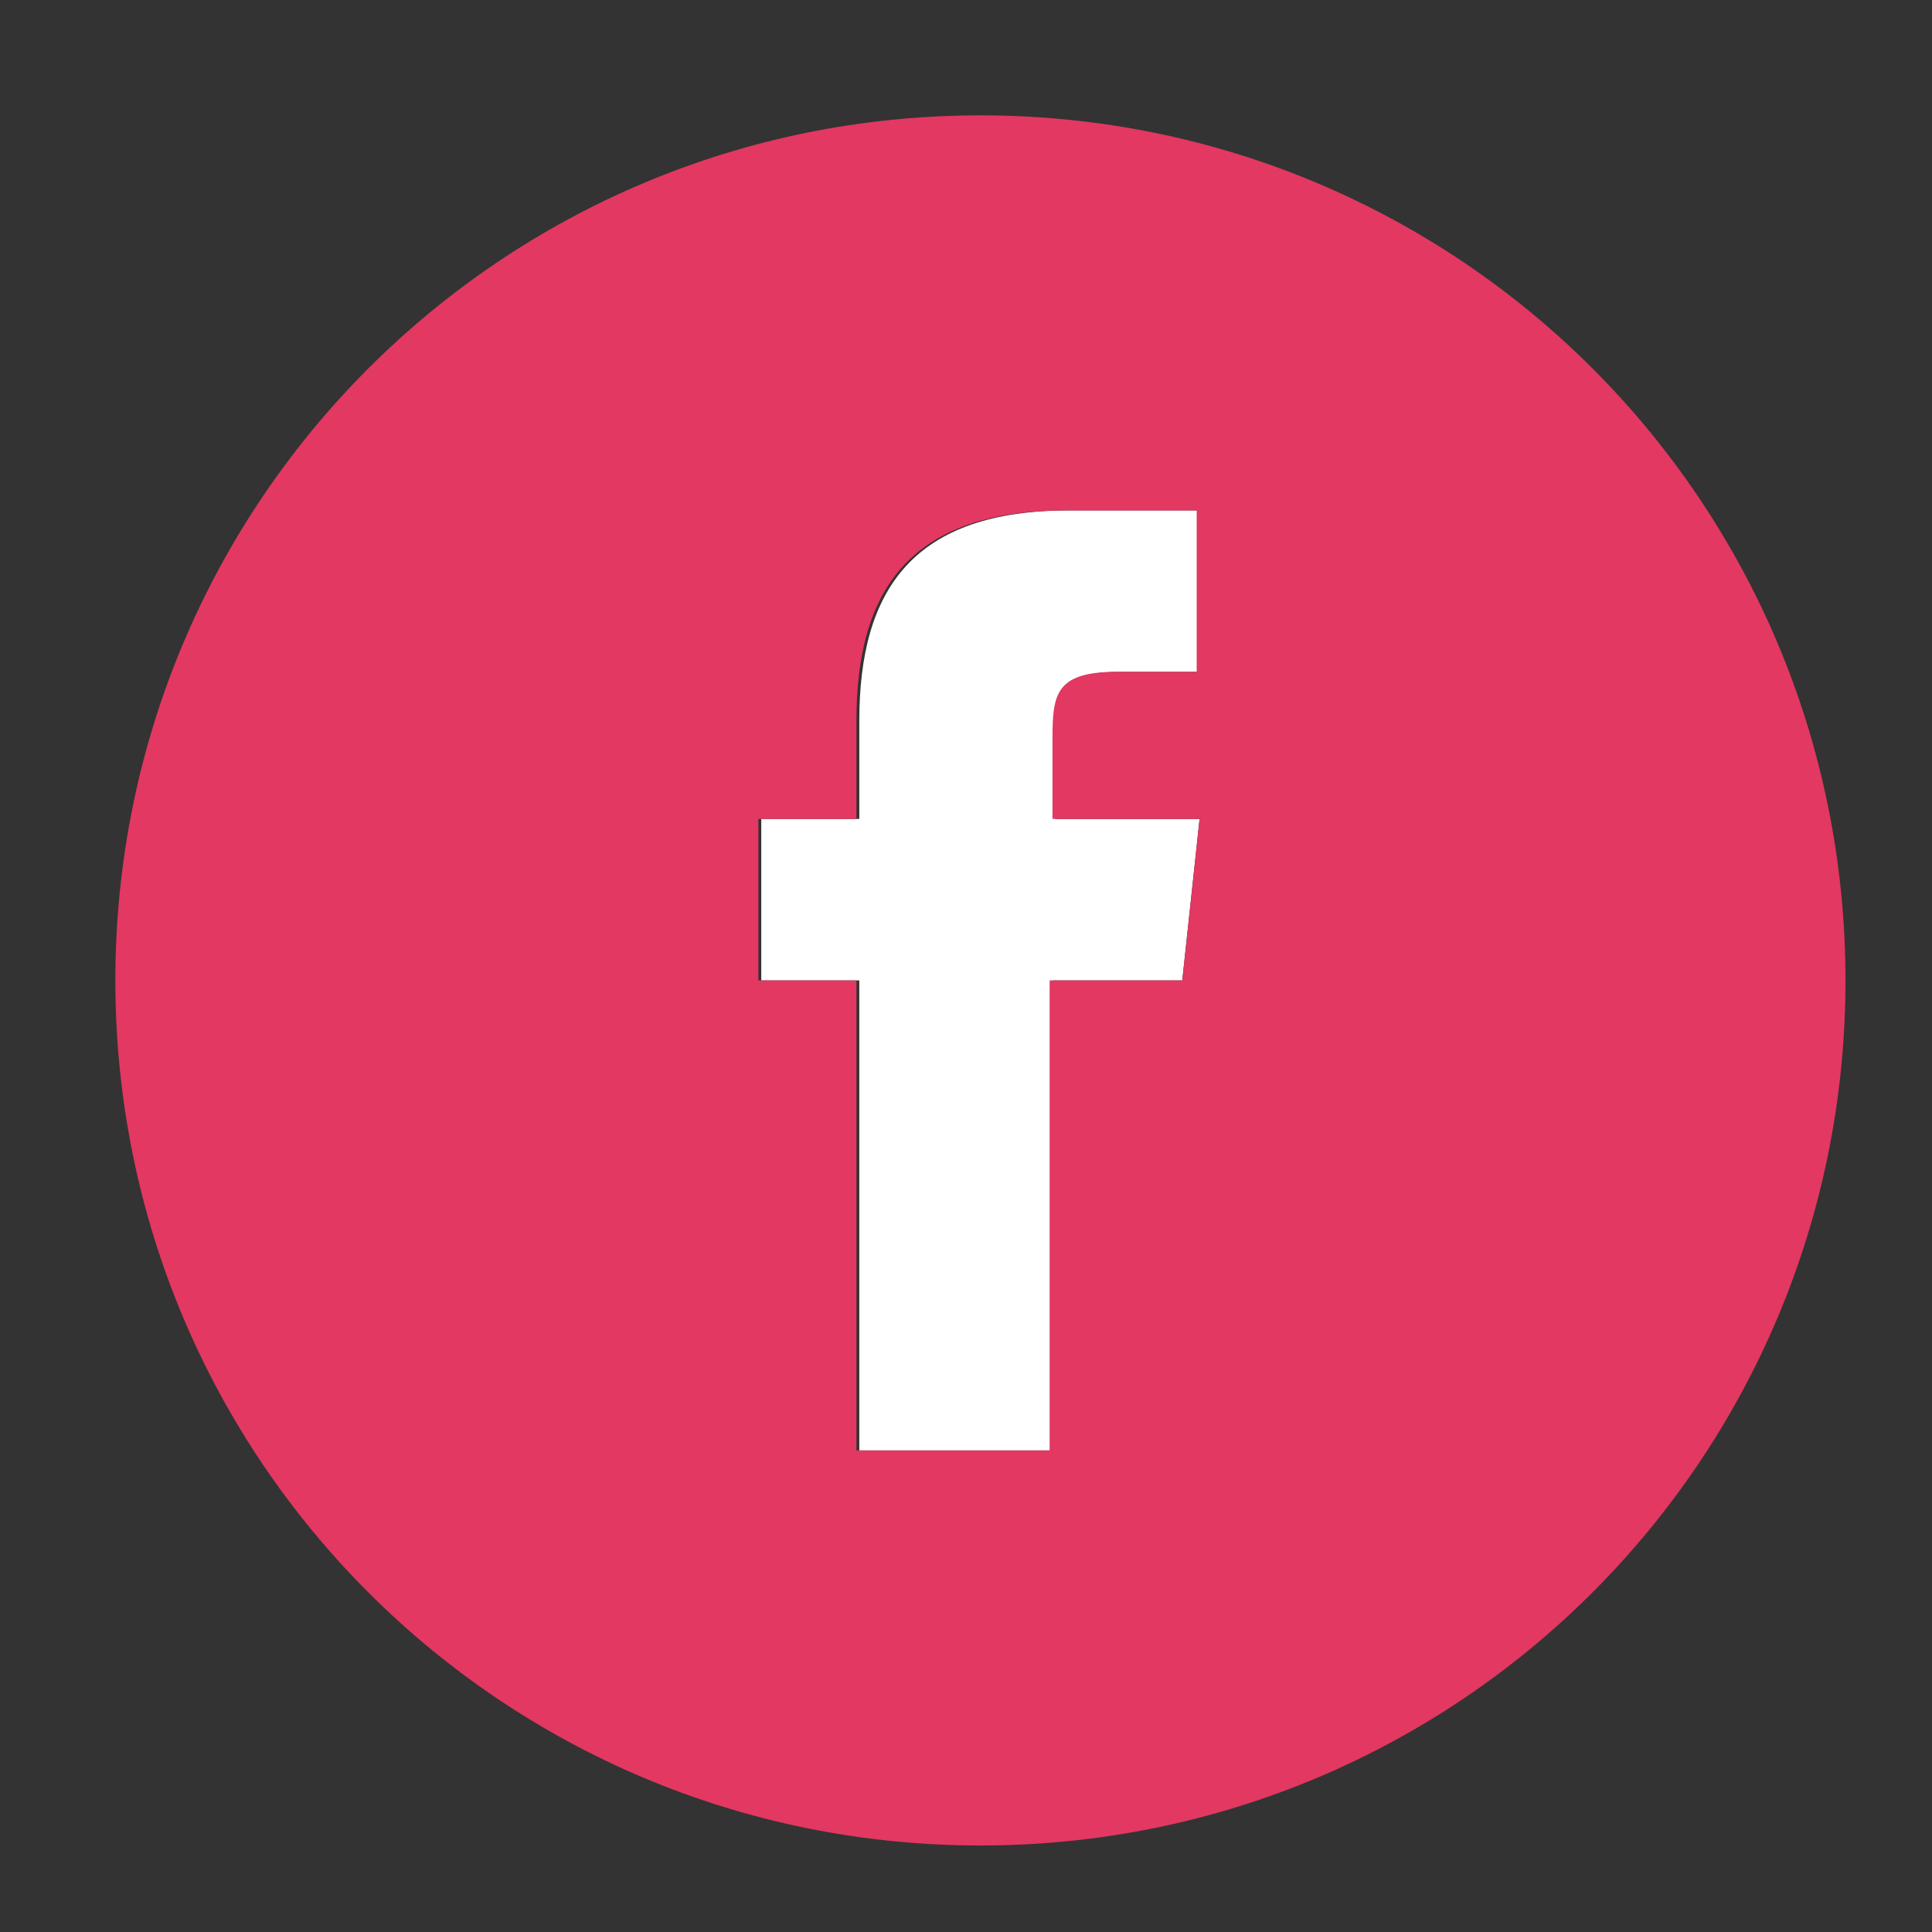 <?xml version="1.0" encoding="utf-8"?>
<!-- Generator: Adobe Illustrator 22.0.1, SVG Export Plug-In . SVG Version: 6.00 Build 0)  -->
<svg version="1.1" id="Layer_1" xmlns="http://www.w3.org/2000/svg" xmlns:xlink="http://www.w3.org/1999/xlink" x="0px" y="0px"
	 viewBox="0 0 67 67" style="enable-background:new 0 0 67 67;" xml:space="preserve">
<rect x="0" y="0" width="67" height="67" fill="#333333" stroke="none"/>
<style type="text/css">
	.st0{fill:#FFFFFF;}
	.st1{fill:#E23861;}
</style>
<g id="XMLID_1_">
	<g>
		<path class="st0" d="M41.6,28.4L41,34h-4.5v16.3h-6.7V34h-3.4v-5.6h3.4V25c0-4.6,1.9-7.3,7.3-7.3h4.5v5.6h-2.8
			c-2.1,0-2.2,0.8-2.2,2.3l0,2.8H41.6z"/>
		<path class="st1" d="M34,4c16.6,0,30,13.4,30,30S50.6,64,34,64S4,50.6,4,34S17.4,4,34,4z M41,34l0.6-5.6h-5.1l0-2.8
			c0-1.5,0.1-2.3,2.2-2.3h2.8v-5.6h-4.5c-5.4,0-7.3,2.7-7.3,7.3v3.4h-3.4V34h3.4v16.3h6.7V34H41z"/>
	</g>
	<g>
	</g>
</g>
<g id="F">
</g>
</svg>
